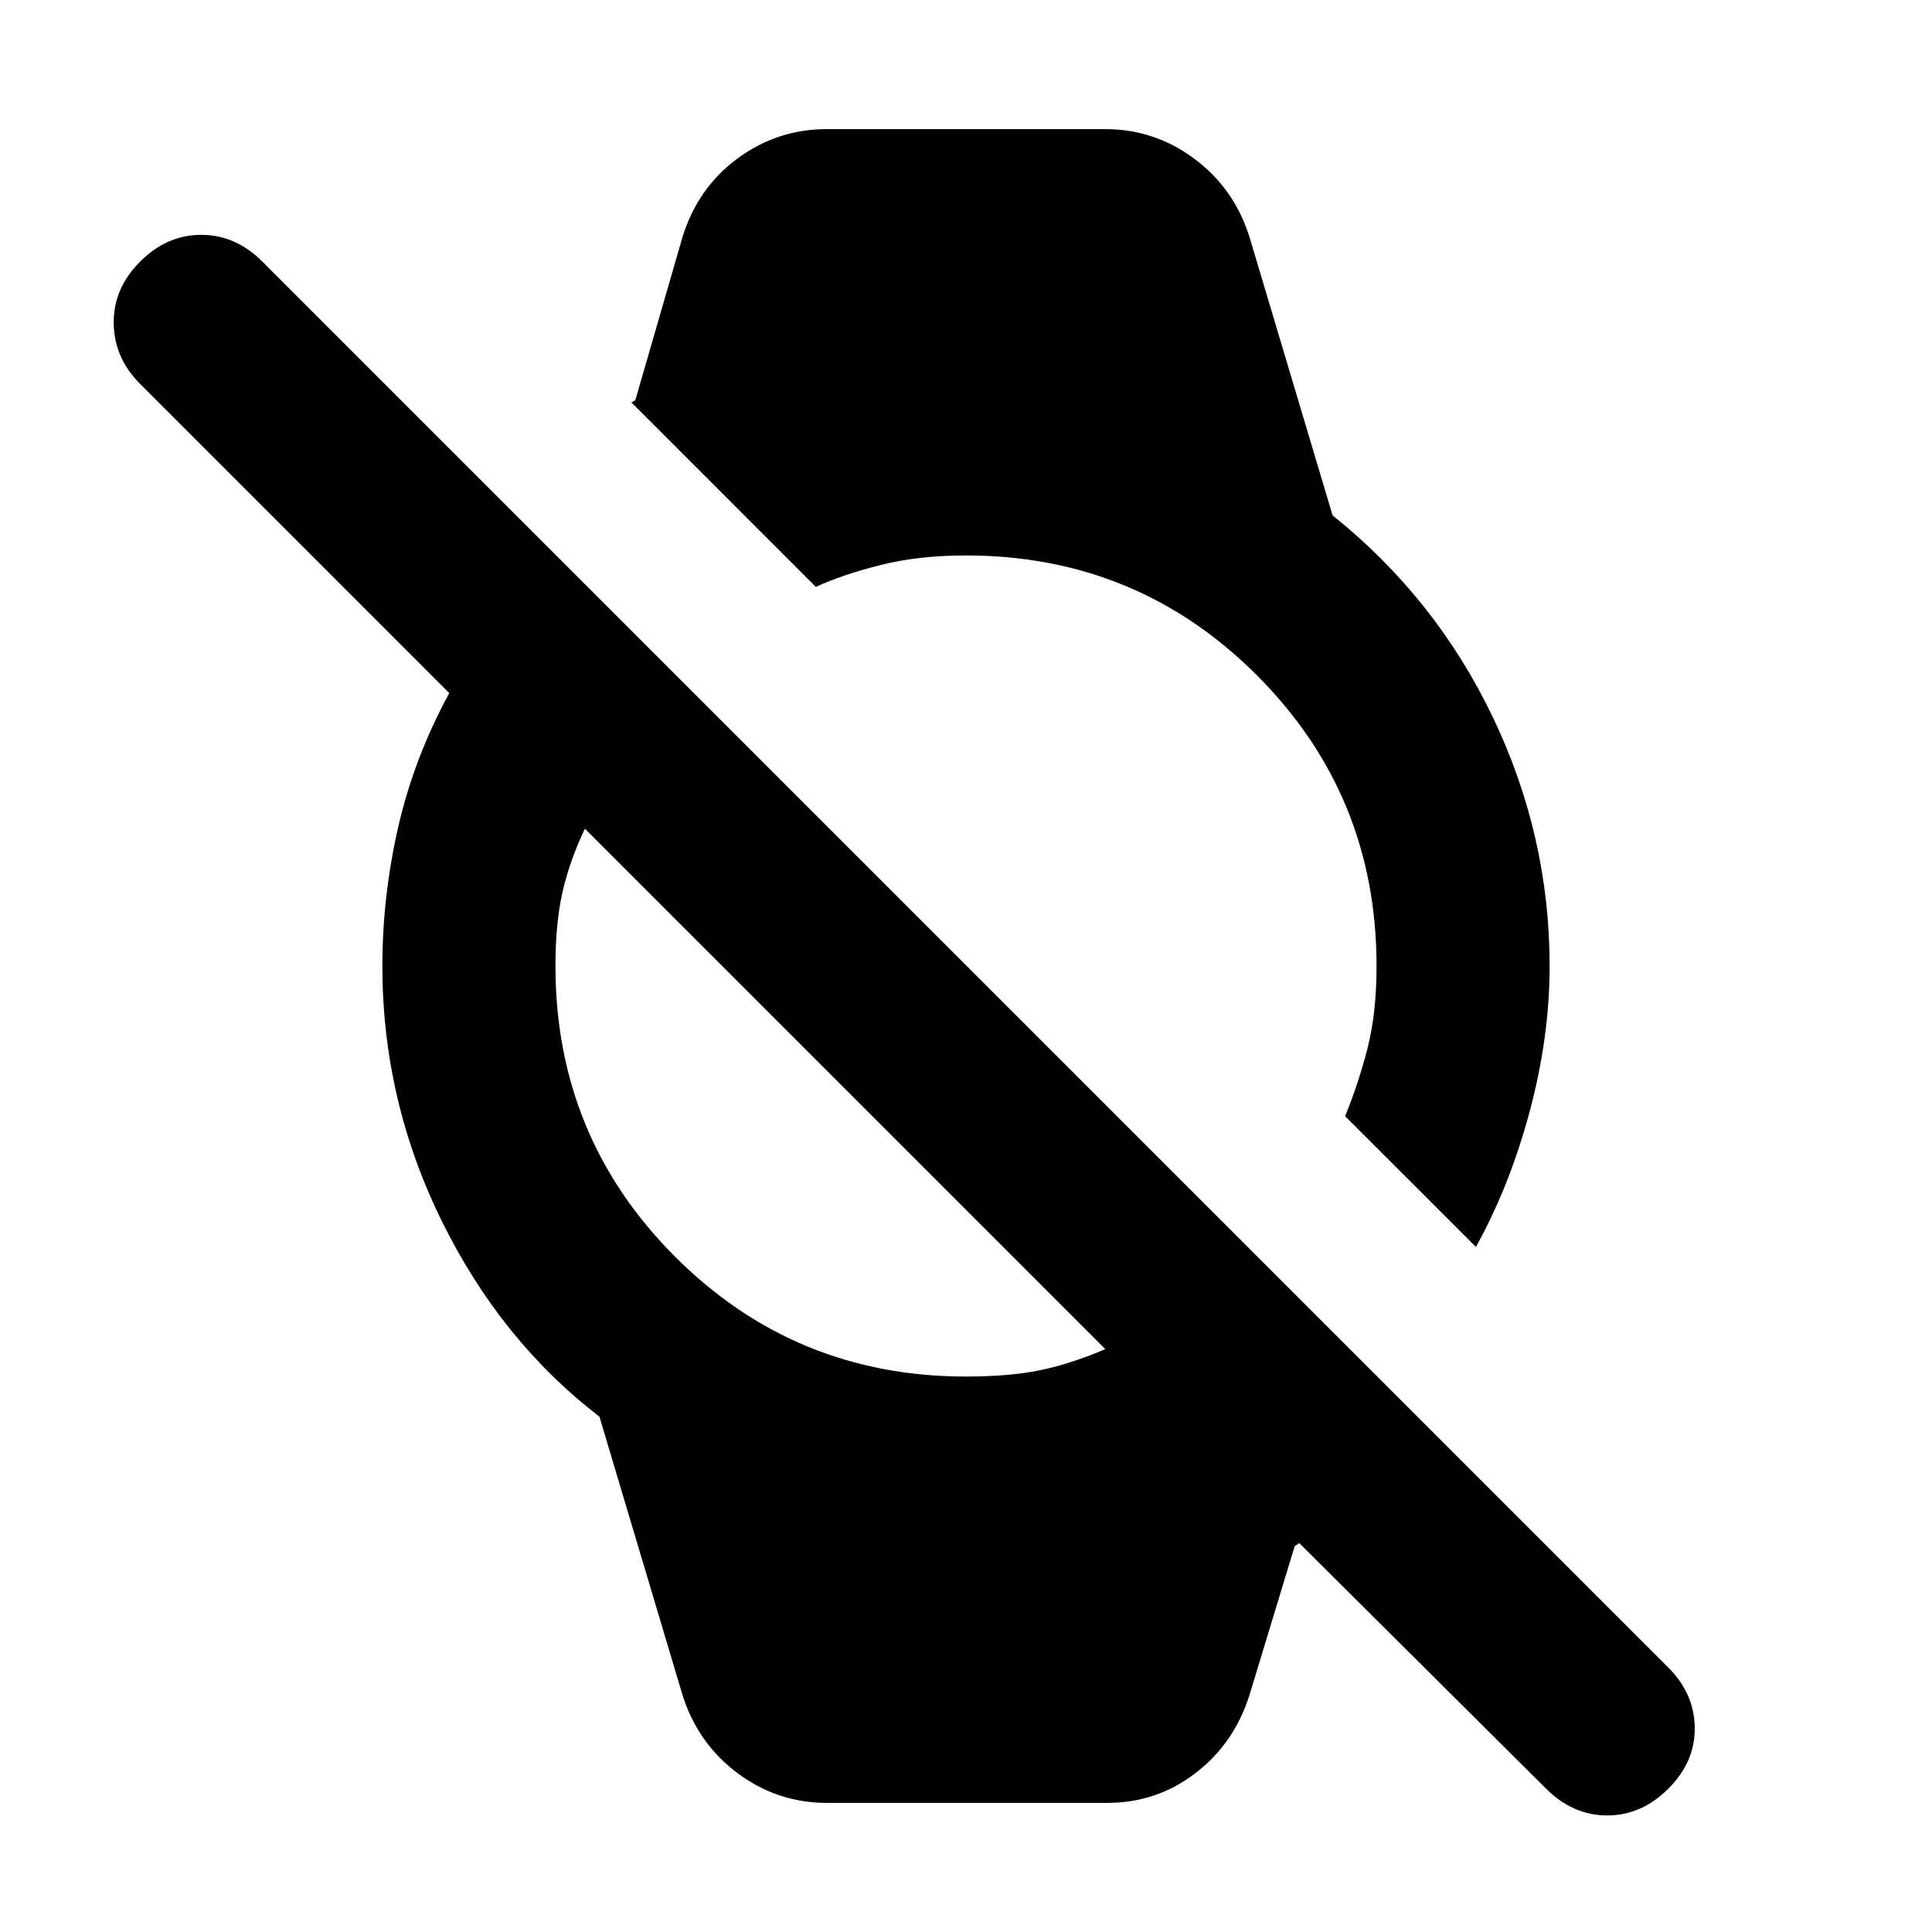 <svg xmlns="http://www.w3.org/2000/svg" height="24" viewBox="0 -960 960 960" width="24"><path d="m768.23-71.23-122.62-122-2.3 1.54-22.47 74q-7.61 24.07-26.88 38.8-19.27 14.73-43.73 14.73H410.77q-24.46 0-44.23-14.73-19.77-14.73-27.38-38.8l-41.31-138.39q-49.16-37.77-78.5-97.54Q190-413.38 190-480q0-34.46 7.81-68.81 7.81-34.34 25.42-66.8L69.62-769.23q-12.93-12.92-13.12-30.19-.19-17.27 13.12-30.58 13.3-13.31 30.38-13.31T130.38-830L829-131.38q12.92 12.92 13.11 29.88.2 16.96-13.11 30.27-13.31 13.31-30.39 13.31-17.07 0-30.38-13.31ZM480-276q21.54 0 36.81-3.15 15.27-3.16 32.42-10.47L290.62-548.23q-7.7 16.31-11.16 31.69Q276-501.15 276-480q0 85 59.5 144.5T480-276Zm253.38-64.39-65-64.99q6.54-15.93 11.08-33.54Q684-456.54 684-480q0-85-59.5-144.5T480-684q-23.46 0-42.35 4.73-18.88 4.73-32.27 10.89L313.77-760l1.92-1.15 23.47-81.16q7.61-24.46 27.38-39 19.77-14.53 44.23-14.53h138.46q24.46 0 44.23 14.73 19.77 14.73 27.38 38.8l41.31 138.39q51.31 41.15 79.58 100.19Q770-544.69 770-480q0 35.23-9.89 72.19-9.88 36.96-26.73 67.42Z"/></svg>